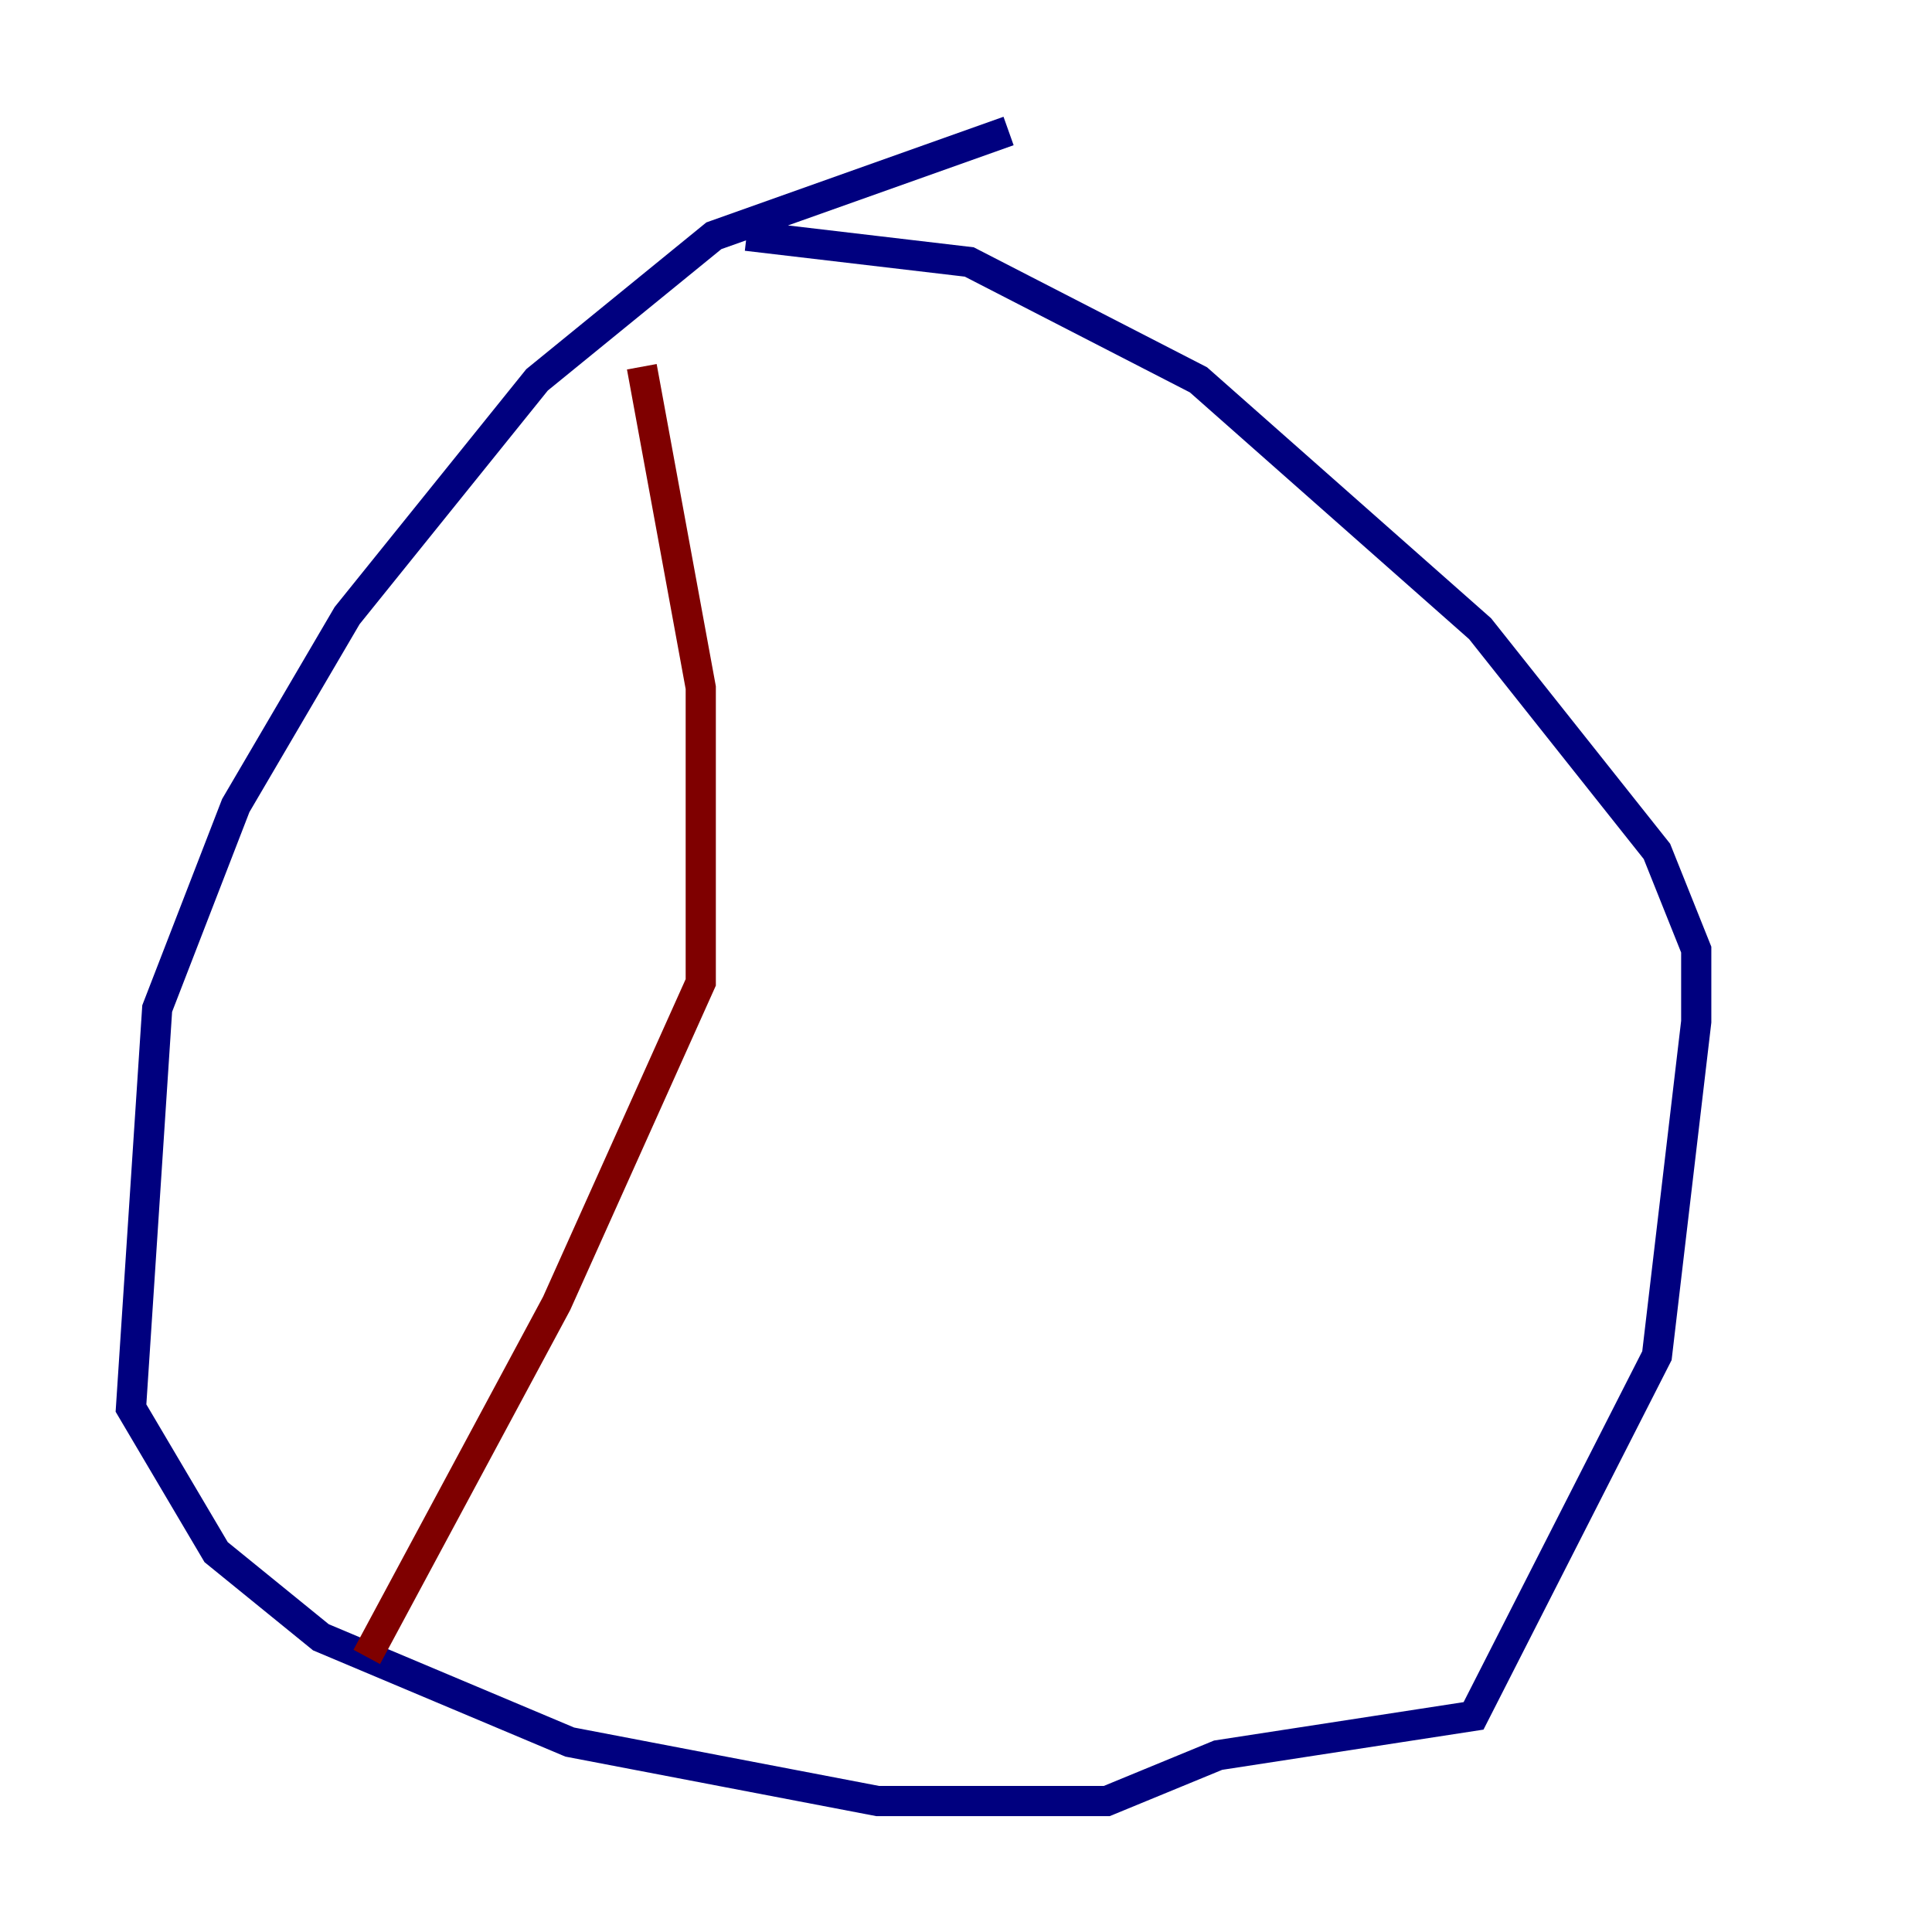 <?xml version="1.0" encoding="utf-8" ?>
<svg baseProfile="tiny" height="128" version="1.2" viewBox="0,0,128,128" width="128" xmlns="http://www.w3.org/2000/svg" xmlns:ev="http://www.w3.org/2001/xml-events" xmlns:xlink="http://www.w3.org/1999/xlink"><defs /><polyline fill="none" points="66.82,8.678 47.295,15.62 35.58,25.166 22.997,40.786 15.62,53.37 10.414,66.82 8.678,93.288 14.319,102.834 21.261,108.475 37.749,115.417 58.142,119.322 73.329,119.322 80.705,116.285 97.627,113.681 109.776,89.817 112.38,67.688 112.38,62.915 109.776,56.407 98.061,41.654 79.403,25.166 64.217,17.356 49.464,15.62" stroke="#00007f" stroke-width="2" /><polyline fill="none" points="42.522,24.298 46.427,45.559 46.427,65.085 36.881,86.346 24.298,109.776" stroke="#7f0000" stroke-width="2" /></svg>